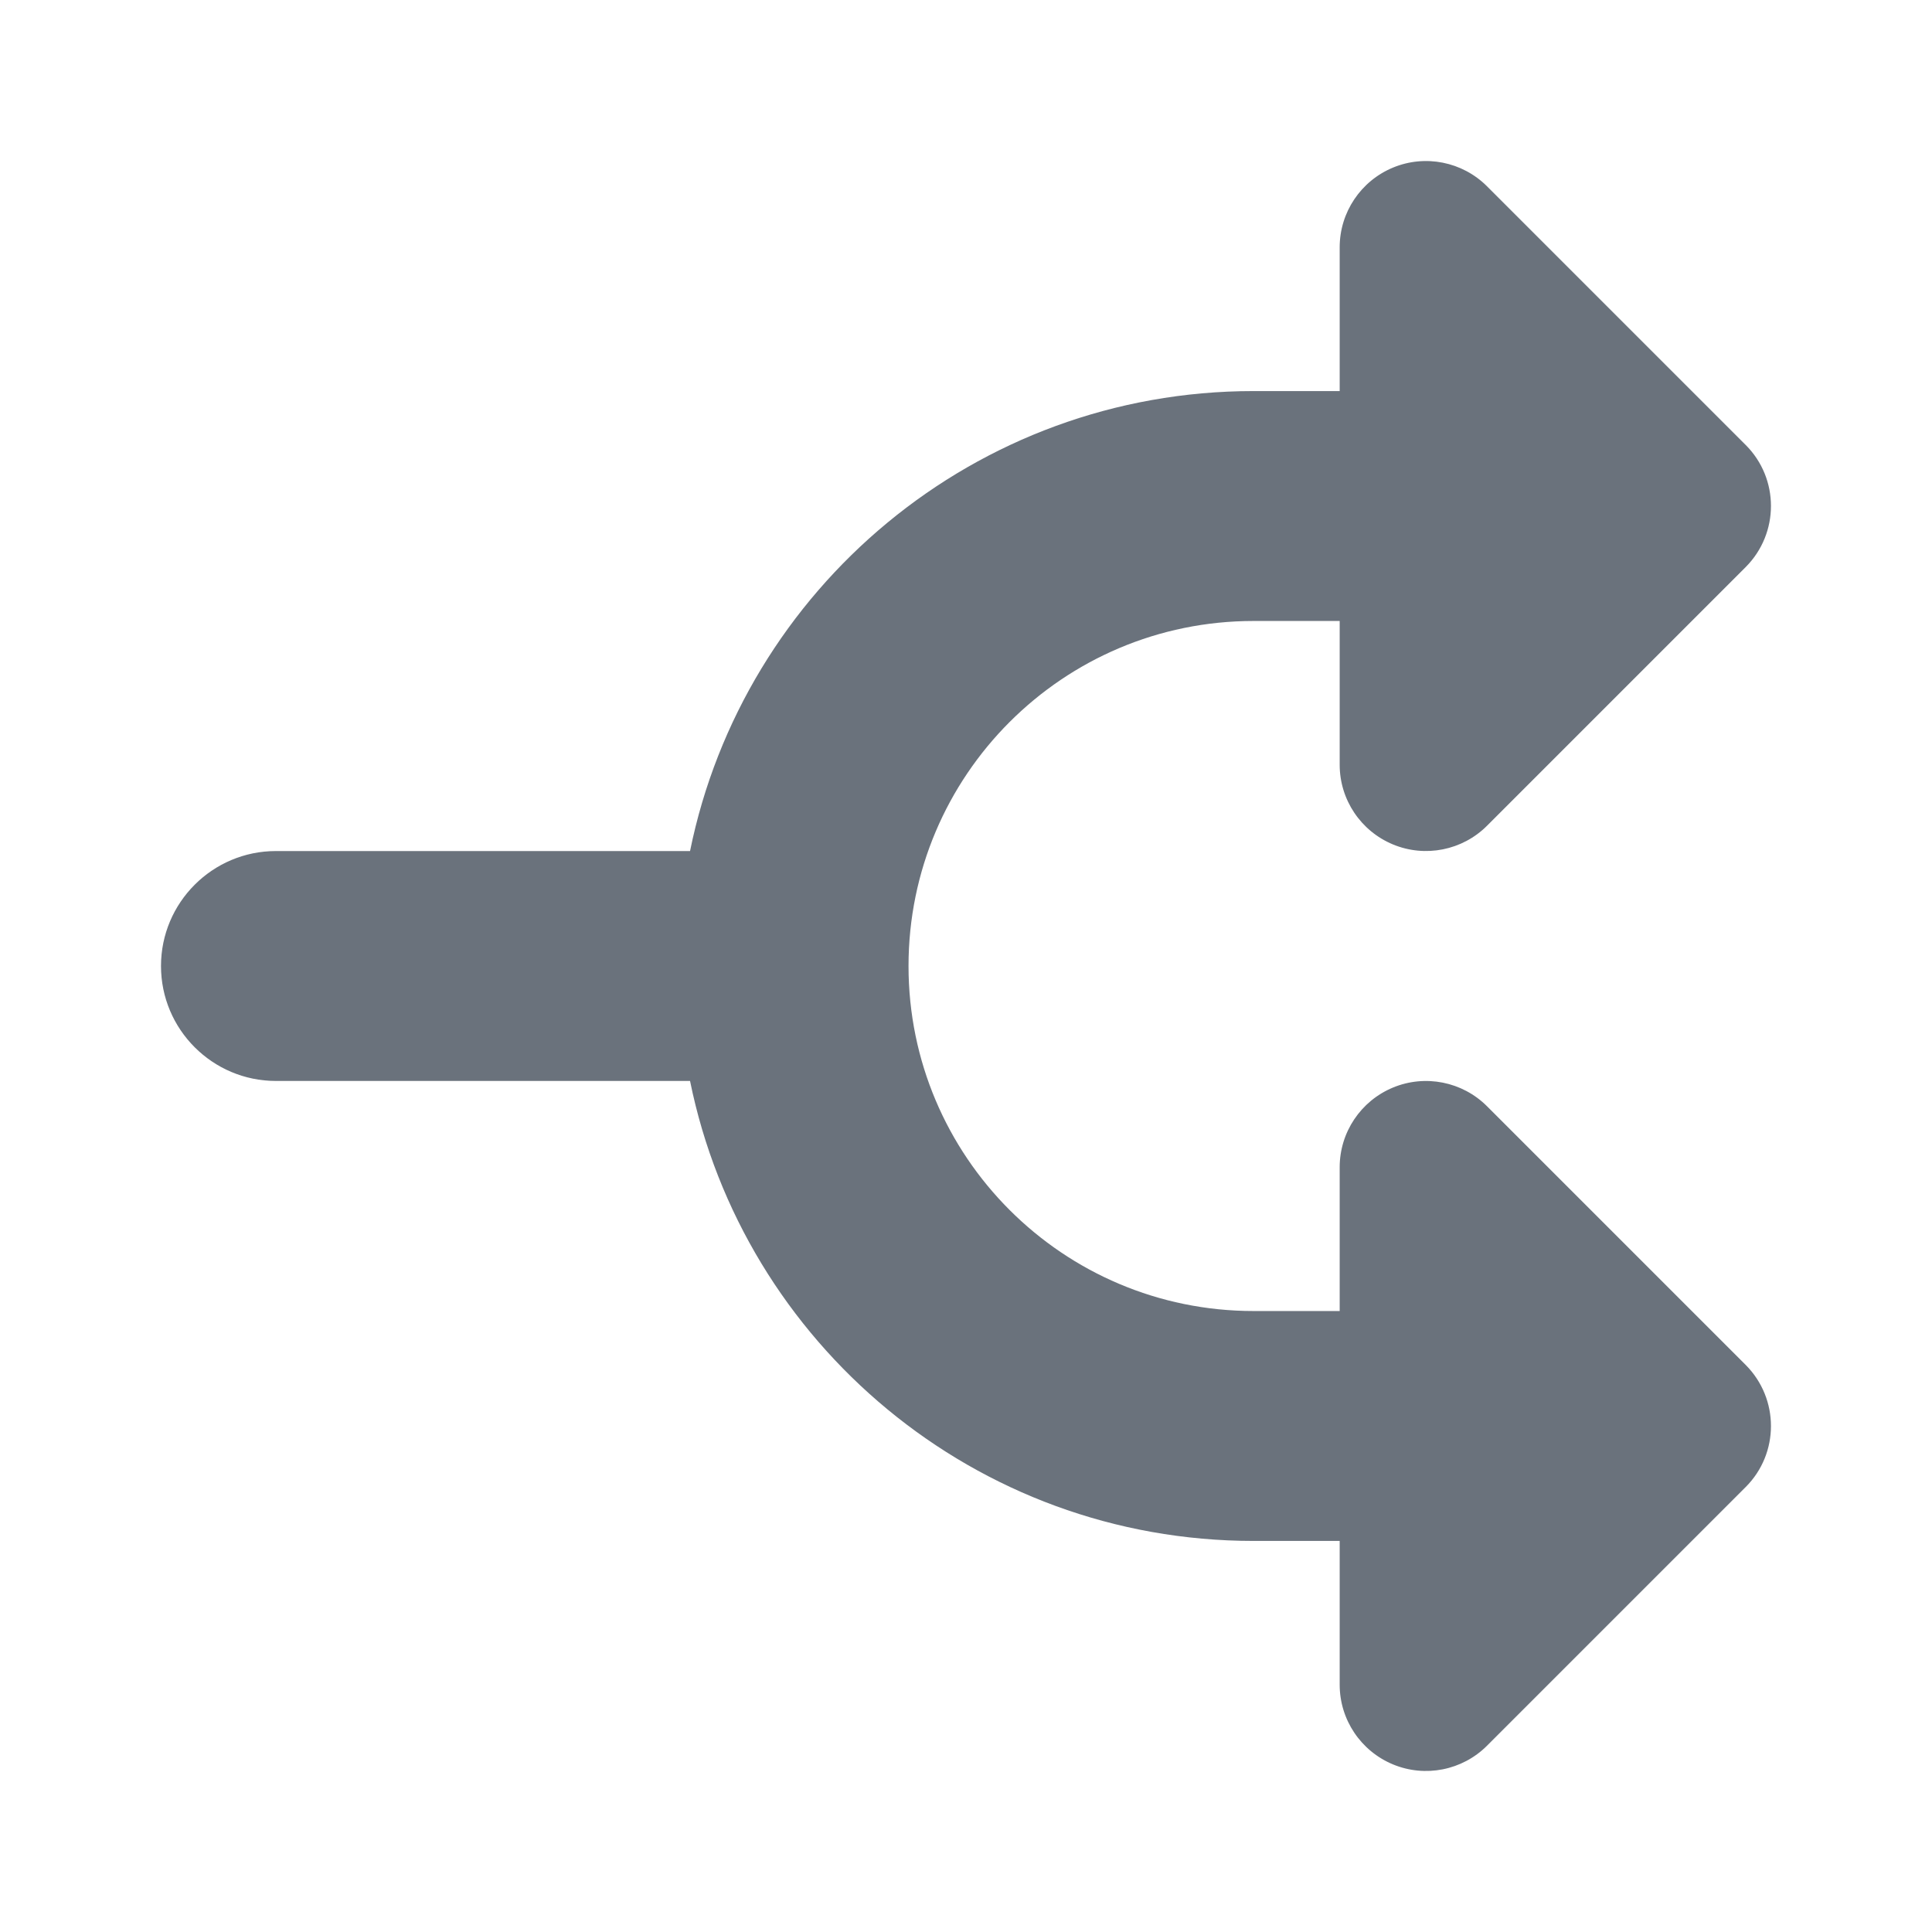 <svg width="12" height="12" viewBox="0 0 12 12" fill="none" xmlns="http://www.w3.org/2000/svg">
<path fill-rule="evenodd" clip-rule="evenodd" d="M10.843 9.236C11.052 9.027 11.052 8.688 10.843 8.478L9.236 6.871C9.083 6.718 8.852 6.672 8.652 6.755C8.452 6.838 8.321 7.033 8.321 7.25V8.143H7.786C6.602 8.143 5.643 7.183 5.643 6C5.643 4.817 6.602 3.857 7.786 3.857H8.321V4.75C8.321 4.967 8.452 5.162 8.652 5.245C8.852 5.328 9.083 5.282 9.236 5.129L10.843 3.522C11.052 3.312 11.052 2.973 10.843 2.764L9.236 1.157C9.083 1.004 8.852 0.958 8.652 1.041C8.452 1.124 8.321 1.319 8.321 1.536V2.429H7.786C6.058 2.429 4.617 3.656 4.286 5.286H1.714C1.32 5.286 1 5.606 1 6C1 6.394 1.32 6.714 1.714 6.714H4.286C4.617 8.344 6.058 9.571 7.786 9.571H8.321V10.464C8.321 10.681 8.452 10.876 8.652 10.959C8.852 11.042 9.083 10.996 9.236 10.843L10.843 9.236Z" fill="#6A727C"/>
</svg>
